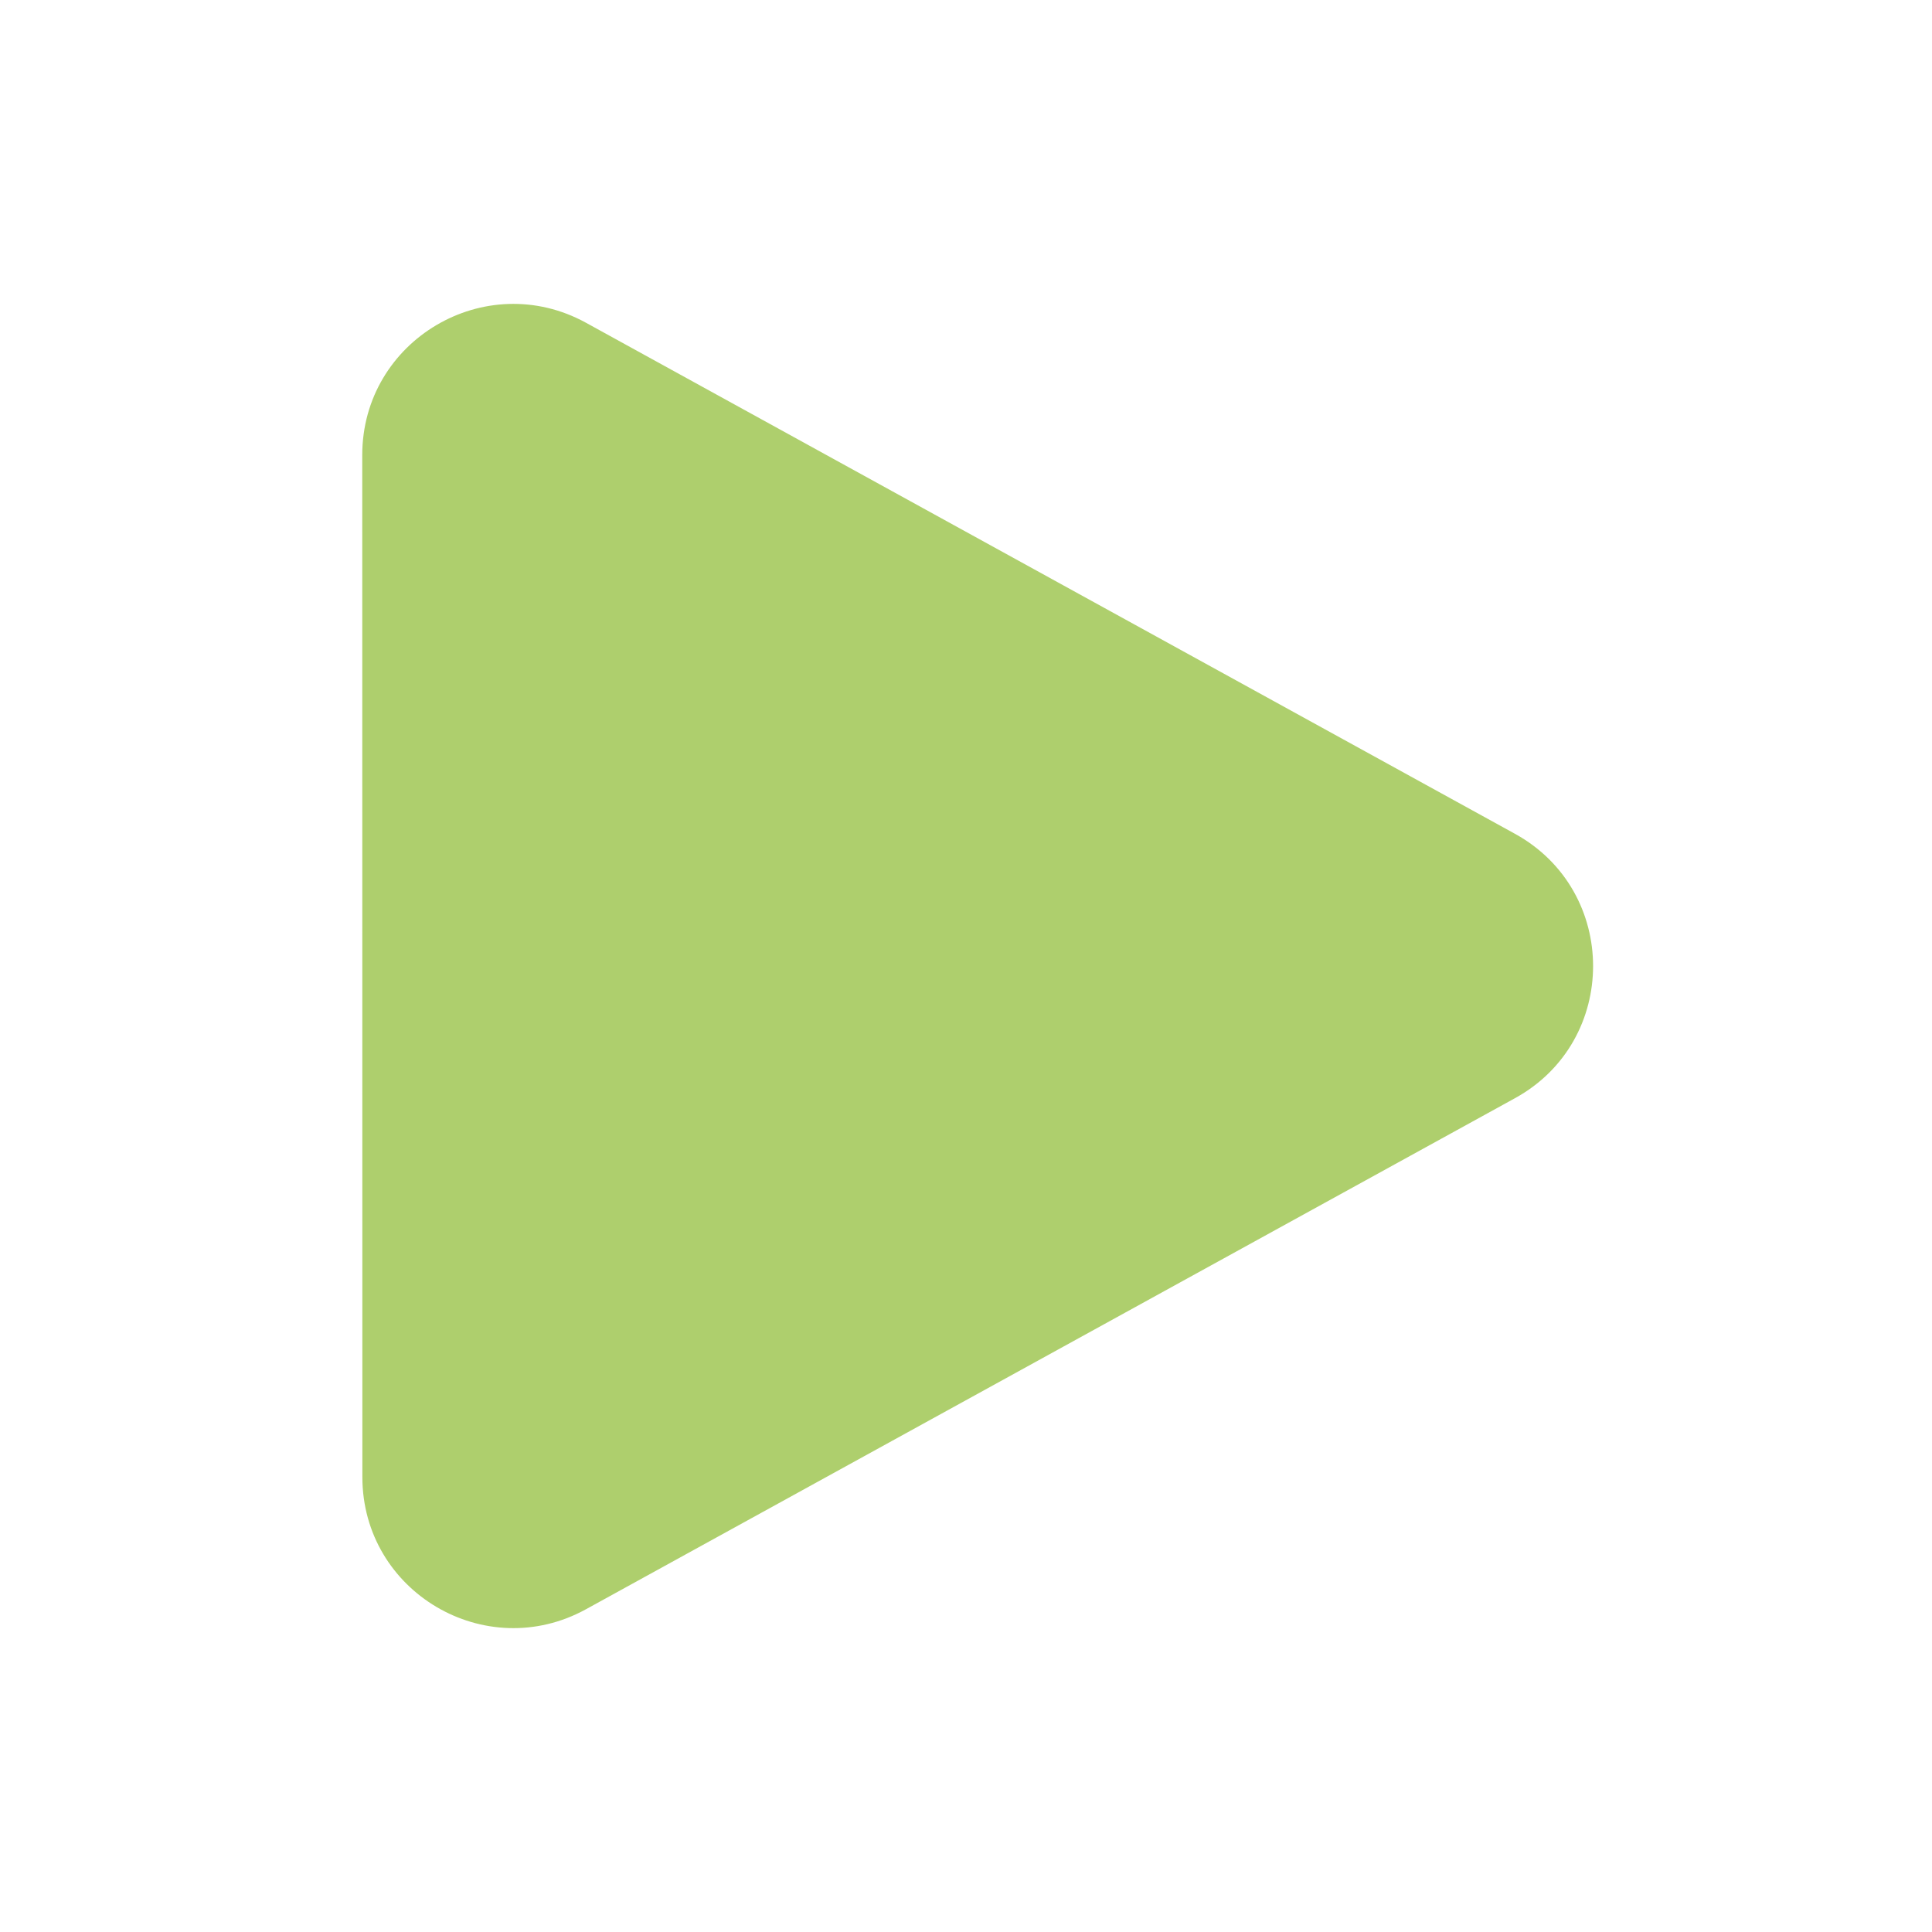 <svg width="16" height="16" viewBox="0 0 16 16" fill="none" xmlns="http://www.w3.org/2000/svg">
<g id="ic / play">
<path id="Vector" fill-rule="evenodd" clip-rule="evenodd" d="M3 3.769C3 2.818 4.019 2.215 4.853 2.673L12.546 6.905C13.409 7.38 13.409 8.621 12.546 9.095L4.853 13.327C4.02 13.785 3.001 13.183 3.001 12.232L3 3.769Z" fill="#AECF6D"/>
</g>
</svg>
